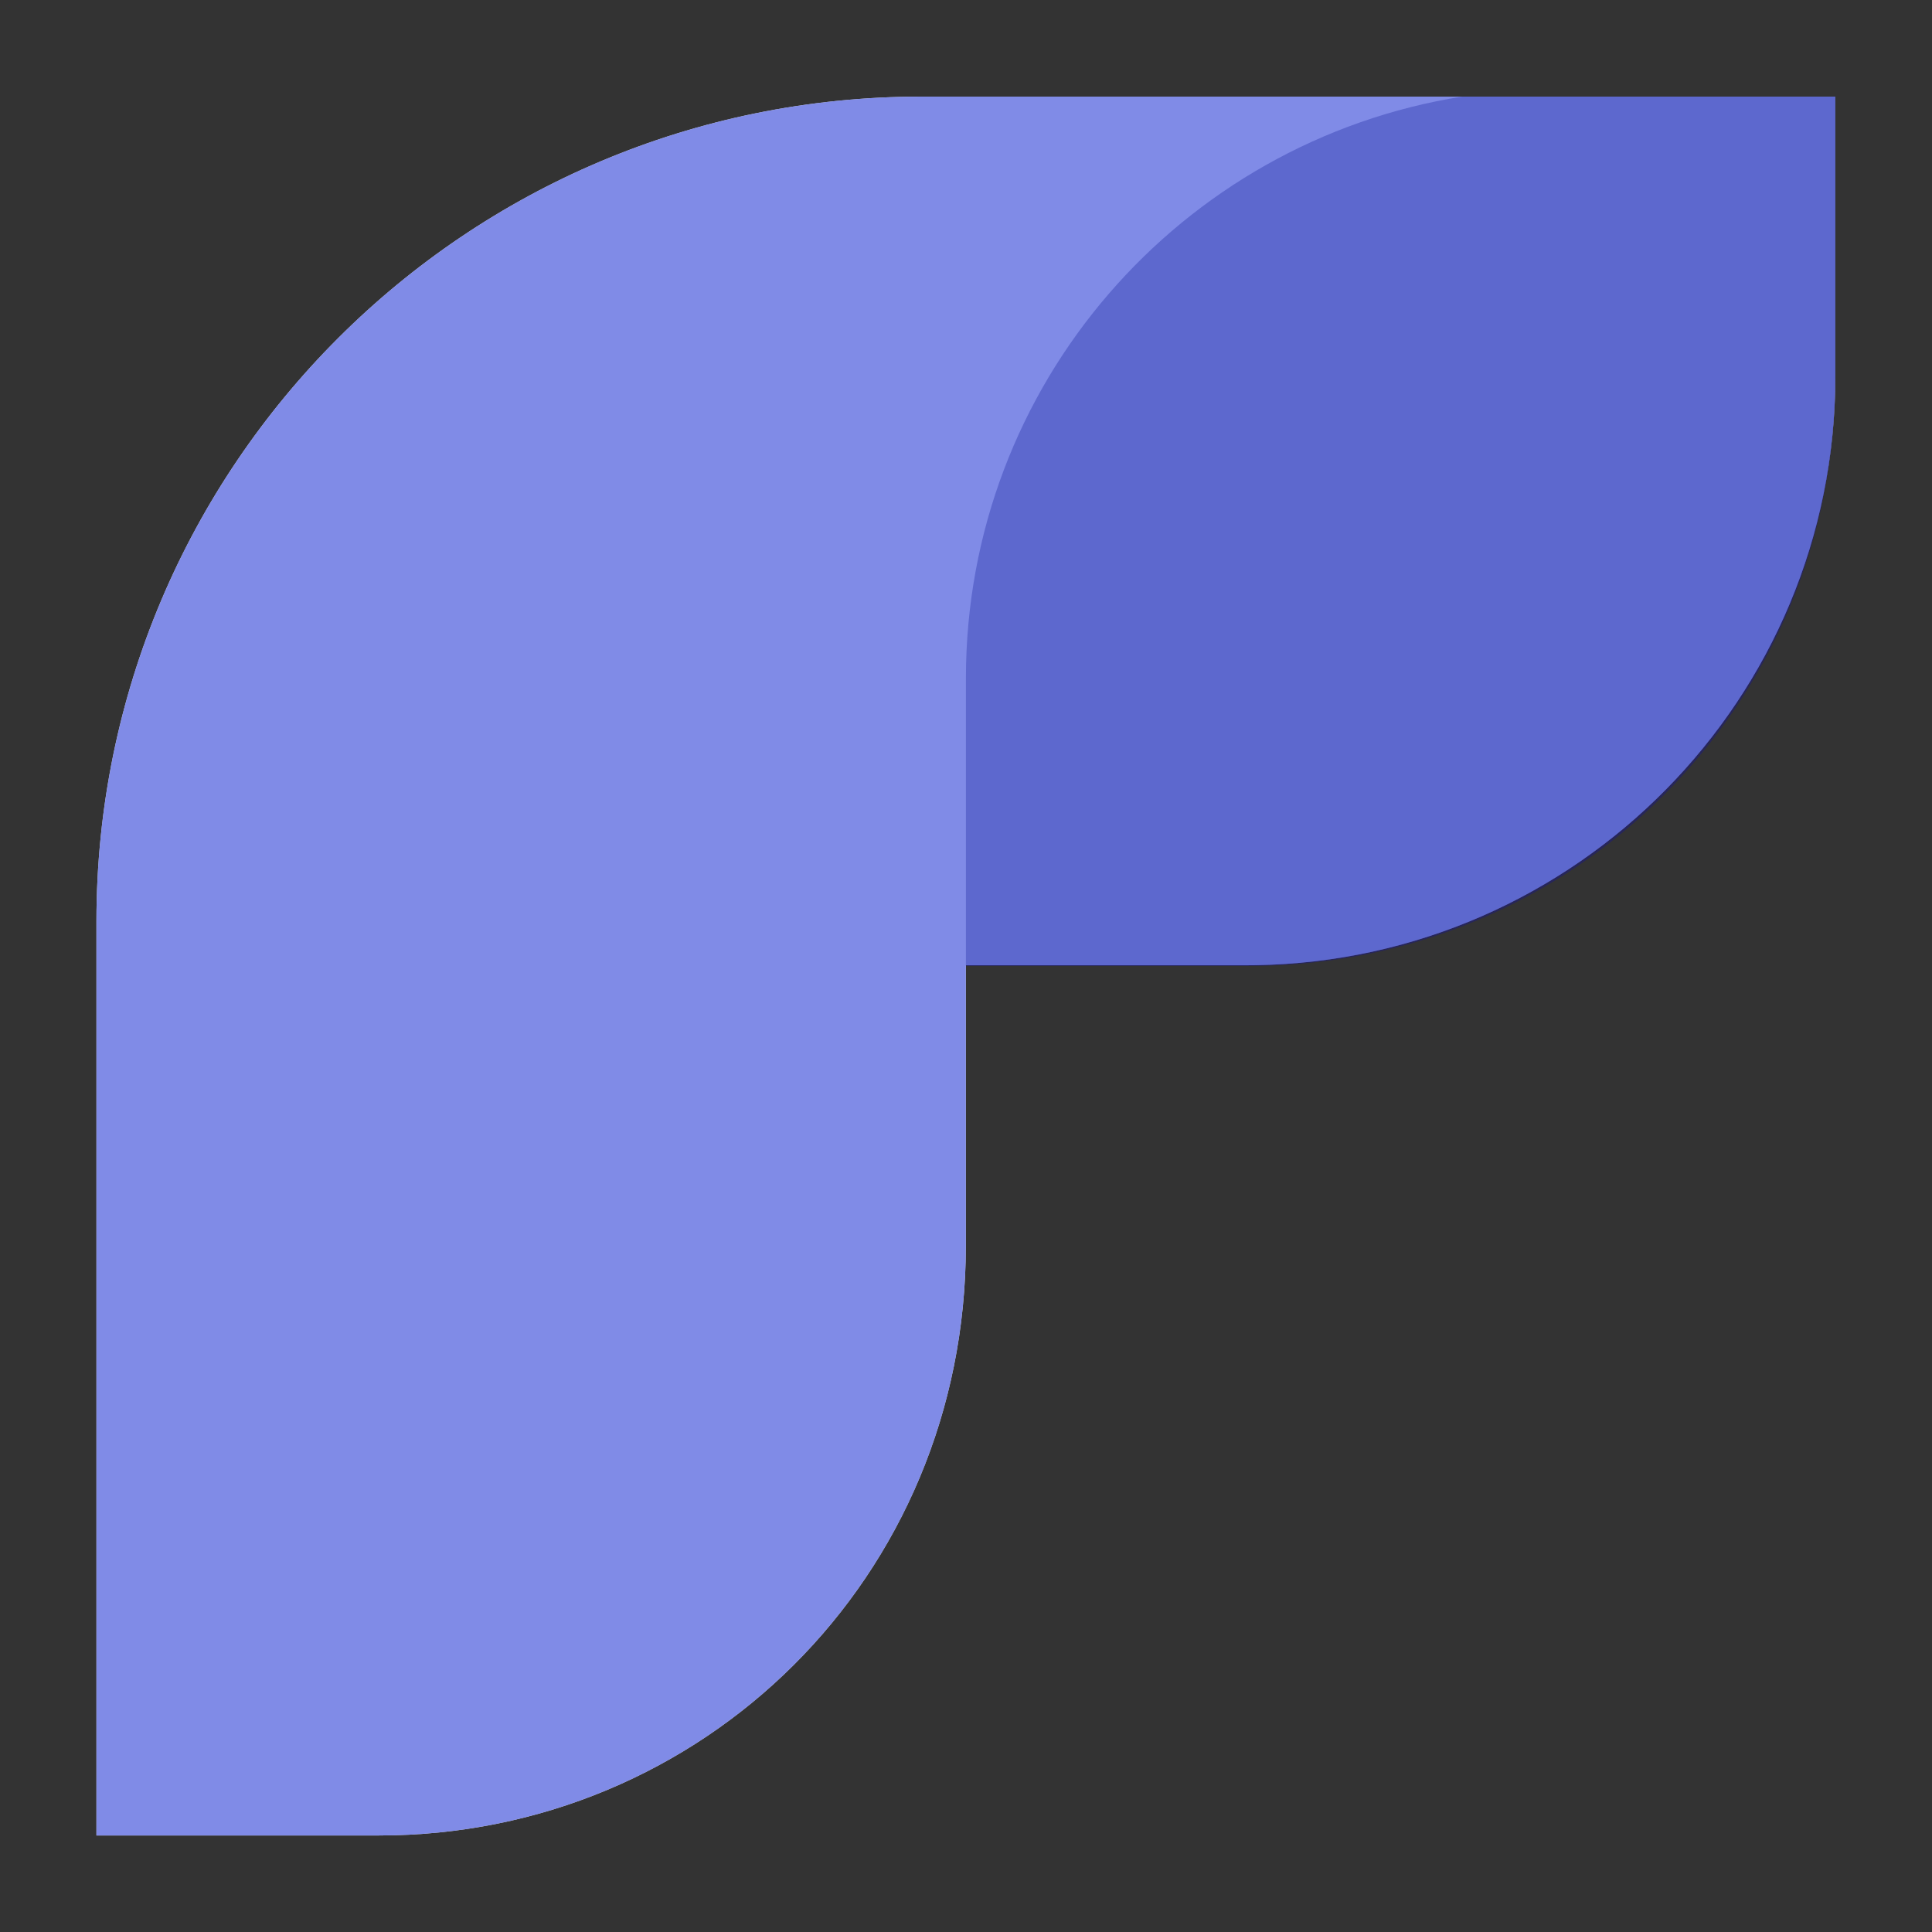 <svg xmlns="http://www.w3.org/2000/svg" width="24" height="24" viewBox="0 0 24 24" fill="none">
  <rect x="0" y="0" width="24" height="24" fill="#333333" stroke="none"/>
  <mask id="mask0_19_1304" style="mask-type:alpha" maskUnits="userSpaceOnUse" x="0" y="0" width="24" height="24">
    <rect width="24" height="24" fill="#C4C4C4"/>
  </mask>
  <g mask="url(#mask0_19_1304)">
    <path d="M22.799 1.2V4.675C22.799 8.675 19.586 11.926 15.598 11.99L15.477 11.991L11.998 11.991V15.475C11.998 19.591 8.731 22.801 4.706 22.801H1.198V19.222C1.198 19.206 1.198 19.19 1.198 19.174V11.443C1.198 5.786 5.788 1.2 11.449 1.2H22.799Z" fill="white"/>
    <path fill-rule="evenodd" clip-rule="evenodd" d="M18.163 1.2H22.8V4.675C22.8 8.79 19.532 12 15.507 12H15.386H11.999V8.425C11.999 4.778 14.669 1.755 18.163 1.2Z" fill="#242265" fill-opacity="0.8"/>
    <path d="M22.799 1.2V4.675C22.799 8.675 19.586 11.926 15.598 11.99L15.477 11.991L11.998 11.991V15.475C11.998 19.591 8.731 22.801 4.706 22.801H1.198V19.222C1.198 19.206 1.198 19.19 1.198 19.174V11.443C1.198 5.786 5.788 1.2 11.449 1.2H22.799Z" fill="#616EE1" fill-opacity="0.8"/>
  </g>
</svg>